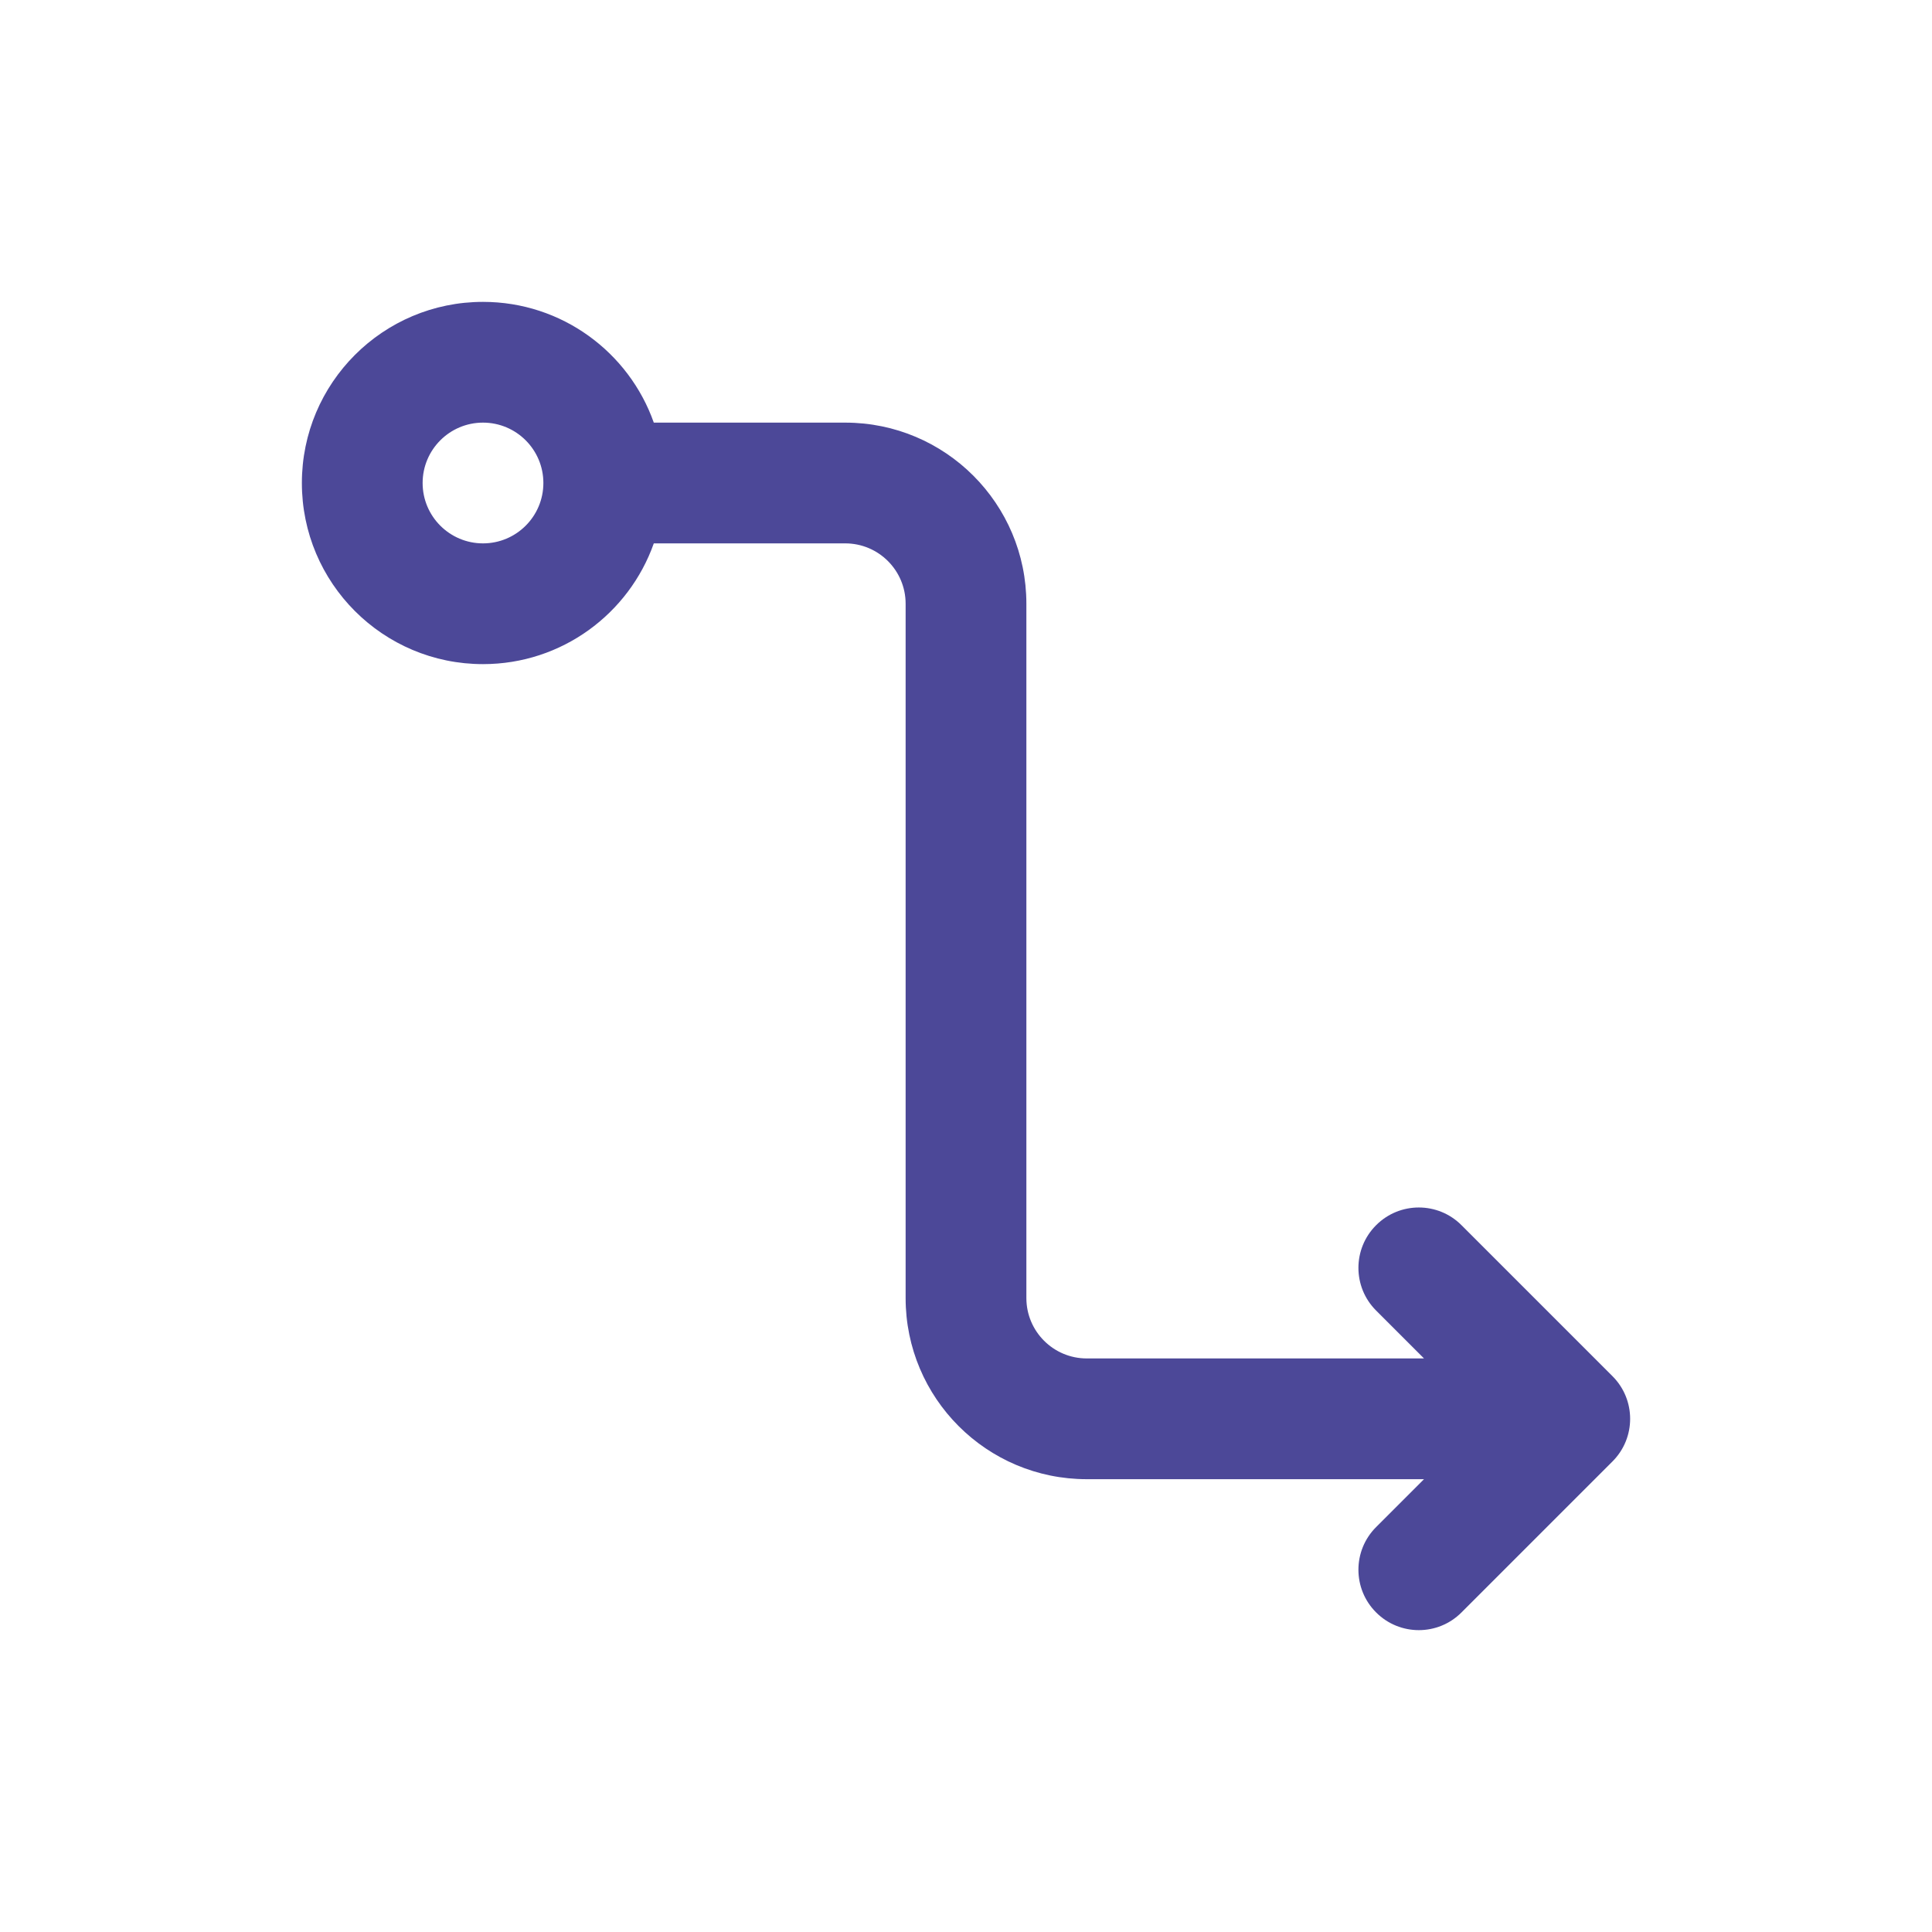<svg width="32" height="32" viewBox="0 0 32 32" fill="none" xmlns="http://www.w3.org/2000/svg">
<path fill-rule="evenodd" clip-rule="evenodd" d="M5 8C5 6.343 6.343 5 8 5C9.306 5 10.418 5.835 10.829 7H14C15.657 7 17 8.343 17 10V21.5C17 22.052 17.448 22.5 18 22.5H23.586L22.793 21.707C22.402 21.317 22.402 20.683 22.793 20.293C23.183 19.902 23.817 19.902 24.207 20.293L26.707 22.793C27.098 23.183 27.098 23.817 26.707 24.207L24.207 26.707C23.817 27.098 23.183 27.098 22.793 26.707C22.402 26.317 22.402 25.683 22.793 25.293L23.586 24.5H18C16.343 24.5 15 23.157 15 21.5V10C15 9.448 14.552 9 14 9H10.829C10.417 10.165 9.306 11 8 11C6.343 11 5 9.657 5 8ZM8 7C7.448 7 7 7.448 7 8C7 8.552 7.448 9 8 9C8.552 9 9 8.552 9 8C9 7.448 8.552 7 8 7Z" fill="#4C4898"/>
</svg>

